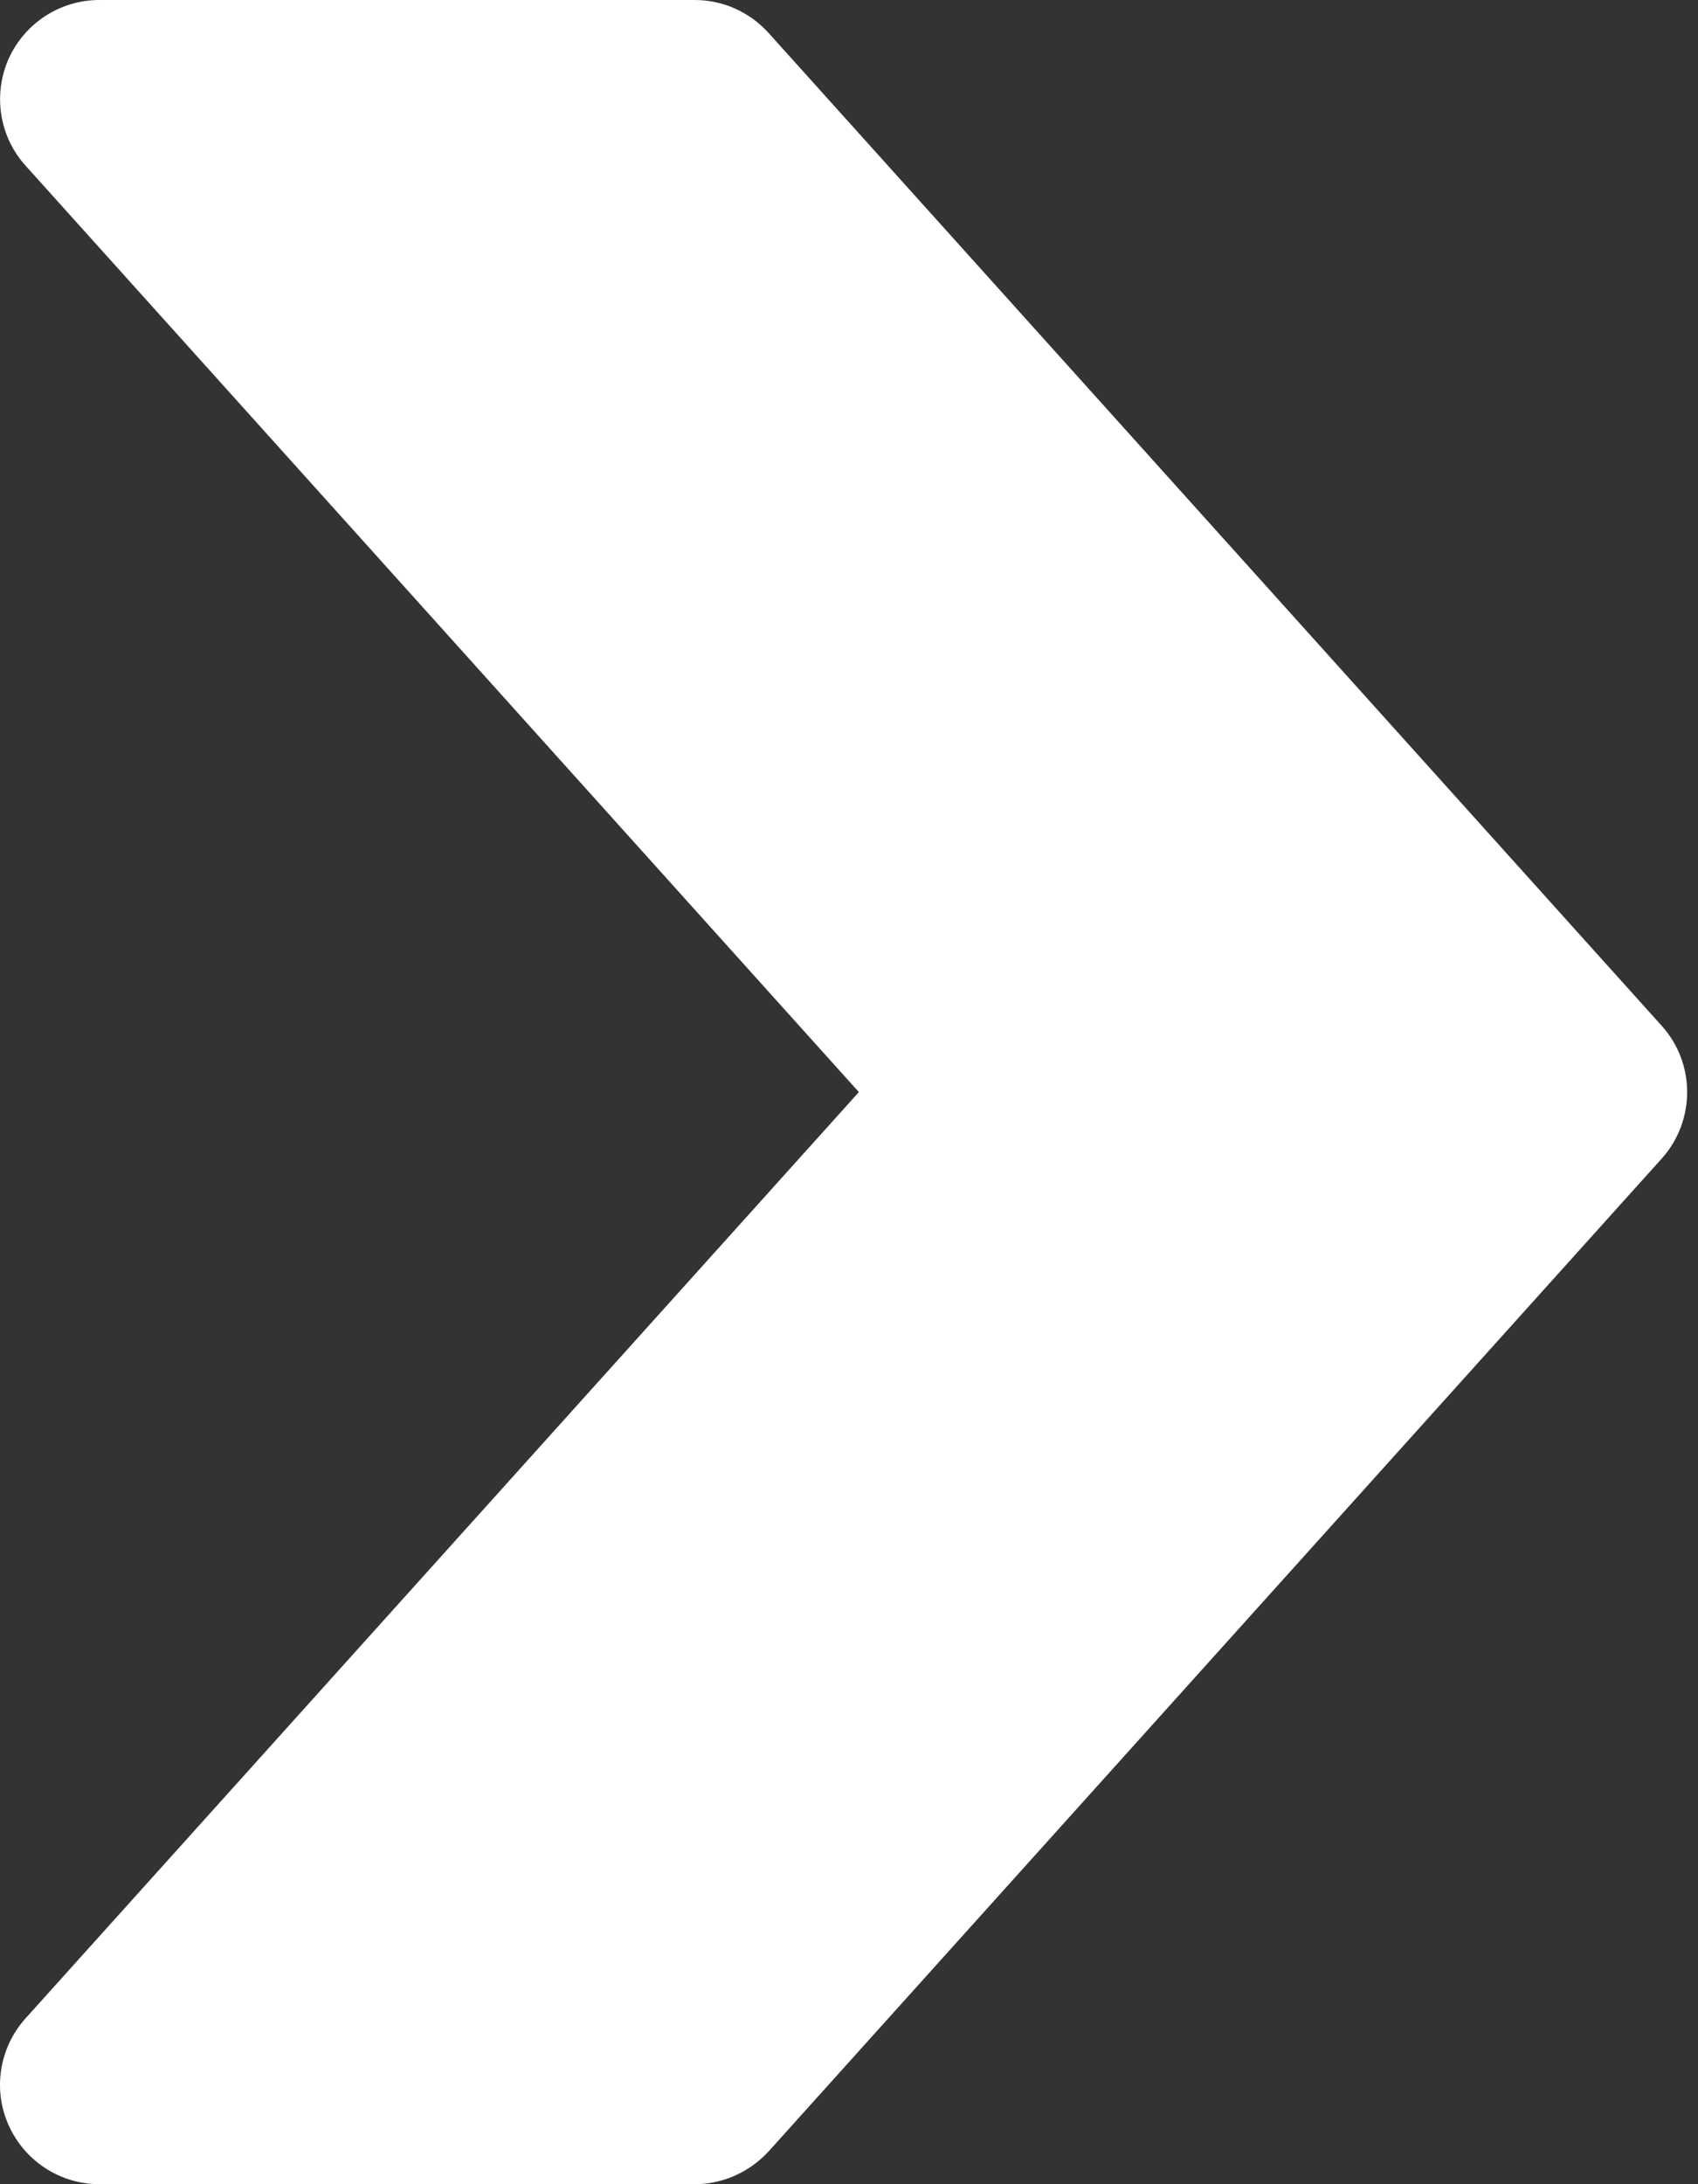 <svg width="70" height="90" viewBox="0 0 70 90" fill="none" xmlns="http://www.w3.org/2000/svg">
<rect x="0" y="0" width="70" height="90" fill="#333333" stroke="none"/>
<path d="M68.503 42.267L31.685 1.358C30.899 0.491 29.803 0 28.641 0H4.096C2.484 0 1.019 0.949 0.356 2.422C-0.298 3.903 -0.028 5.629 1.052 6.824L35.407 45L1.052 83.168C-0.028 84.371 -0.306 86.097 0.356 87.57C1.019 89.051 2.484 90 4.096 90H28.641C29.803 90 30.899 89.501 31.685 88.65L68.503 47.741C69.902 46.186 69.902 43.814 68.503 42.267Z" fill="white"/>
</svg>
